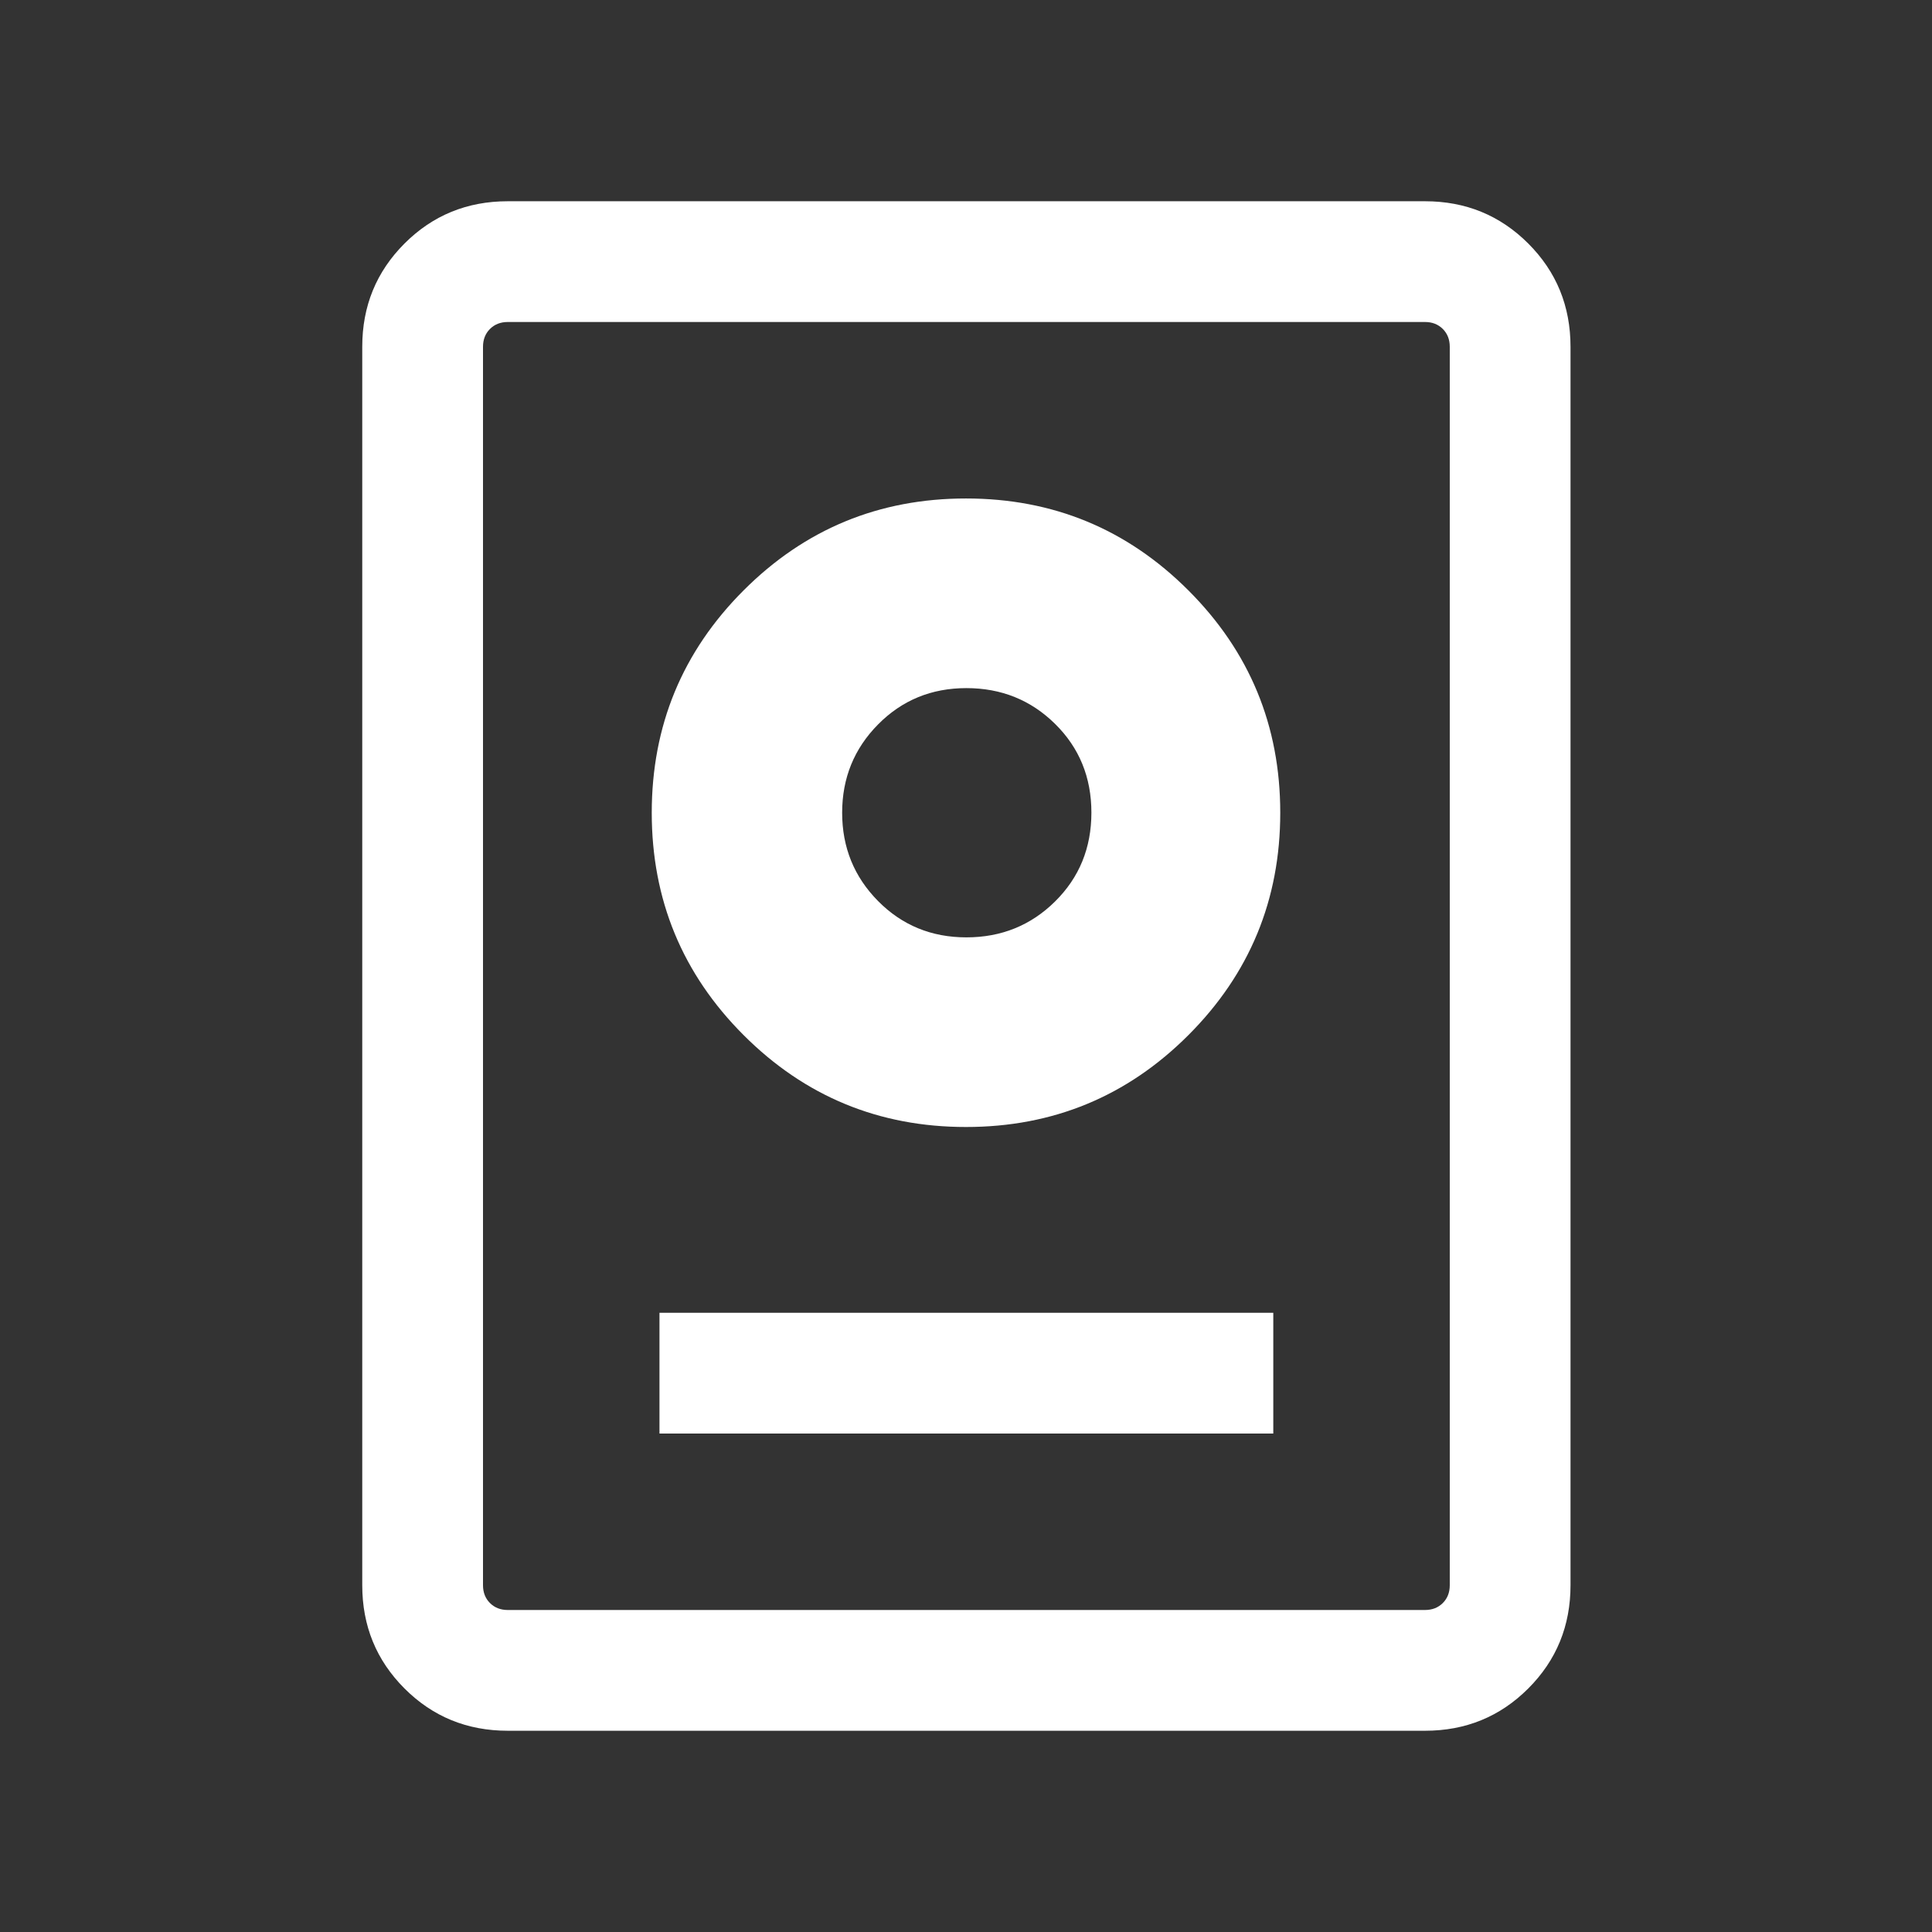 <svg xmlns="http://www.w3.org/2000/svg" height="24px" viewBox="0 -960 960 960" width="24px" fill="#FFFFFF"><rect x="0" y="-960" width="960" height="960" fill="#333333" stroke="none"/><path d="M252.31-100Q222-100 201-121q-21-21-21-51.31v-615.38Q180-818 201-839q21-21 51.31-21h455.77q30.3 0 51.3 21 21 21 21 51.31v615.38q0 30.31-21 51.31-21 21-51.3 21H252.31Zm0-60h455.77q5.38 0 8.84-3.46t3.46-8.85v-615.38q0-5.39-3.46-8.85t-8.84-3.46H252.31q-5.39 0-8.85 3.46t-3.46 8.85v615.38q0 5.39 3.46 8.85t8.85 3.46Zm75.38-87.69h305v-60h-305v60ZM480-400q64.85 0 110.5-45.65 45.65-45.66 45.65-110.5 0-64.85-45.65-110.5-45.65-45.66-110.5-45.66t-110.5 45.66q-45.65 45.65-45.65 110.5 0 64.84 45.65 110.5Q415.15-400 480-400Zm.19-94.23q-26.04 0-43.88-18.04-17.85-18.04-17.85-43.88 0-25.85 17.85-43.89 17.84-18.04 43.88-18.04 26.04 0 44.08 17.79 18.04 17.78 18.04 44.08 0 26.29-18.04 44.13-18.04 17.85-44.08 17.85Zm.19-61.92Z"/></svg>
